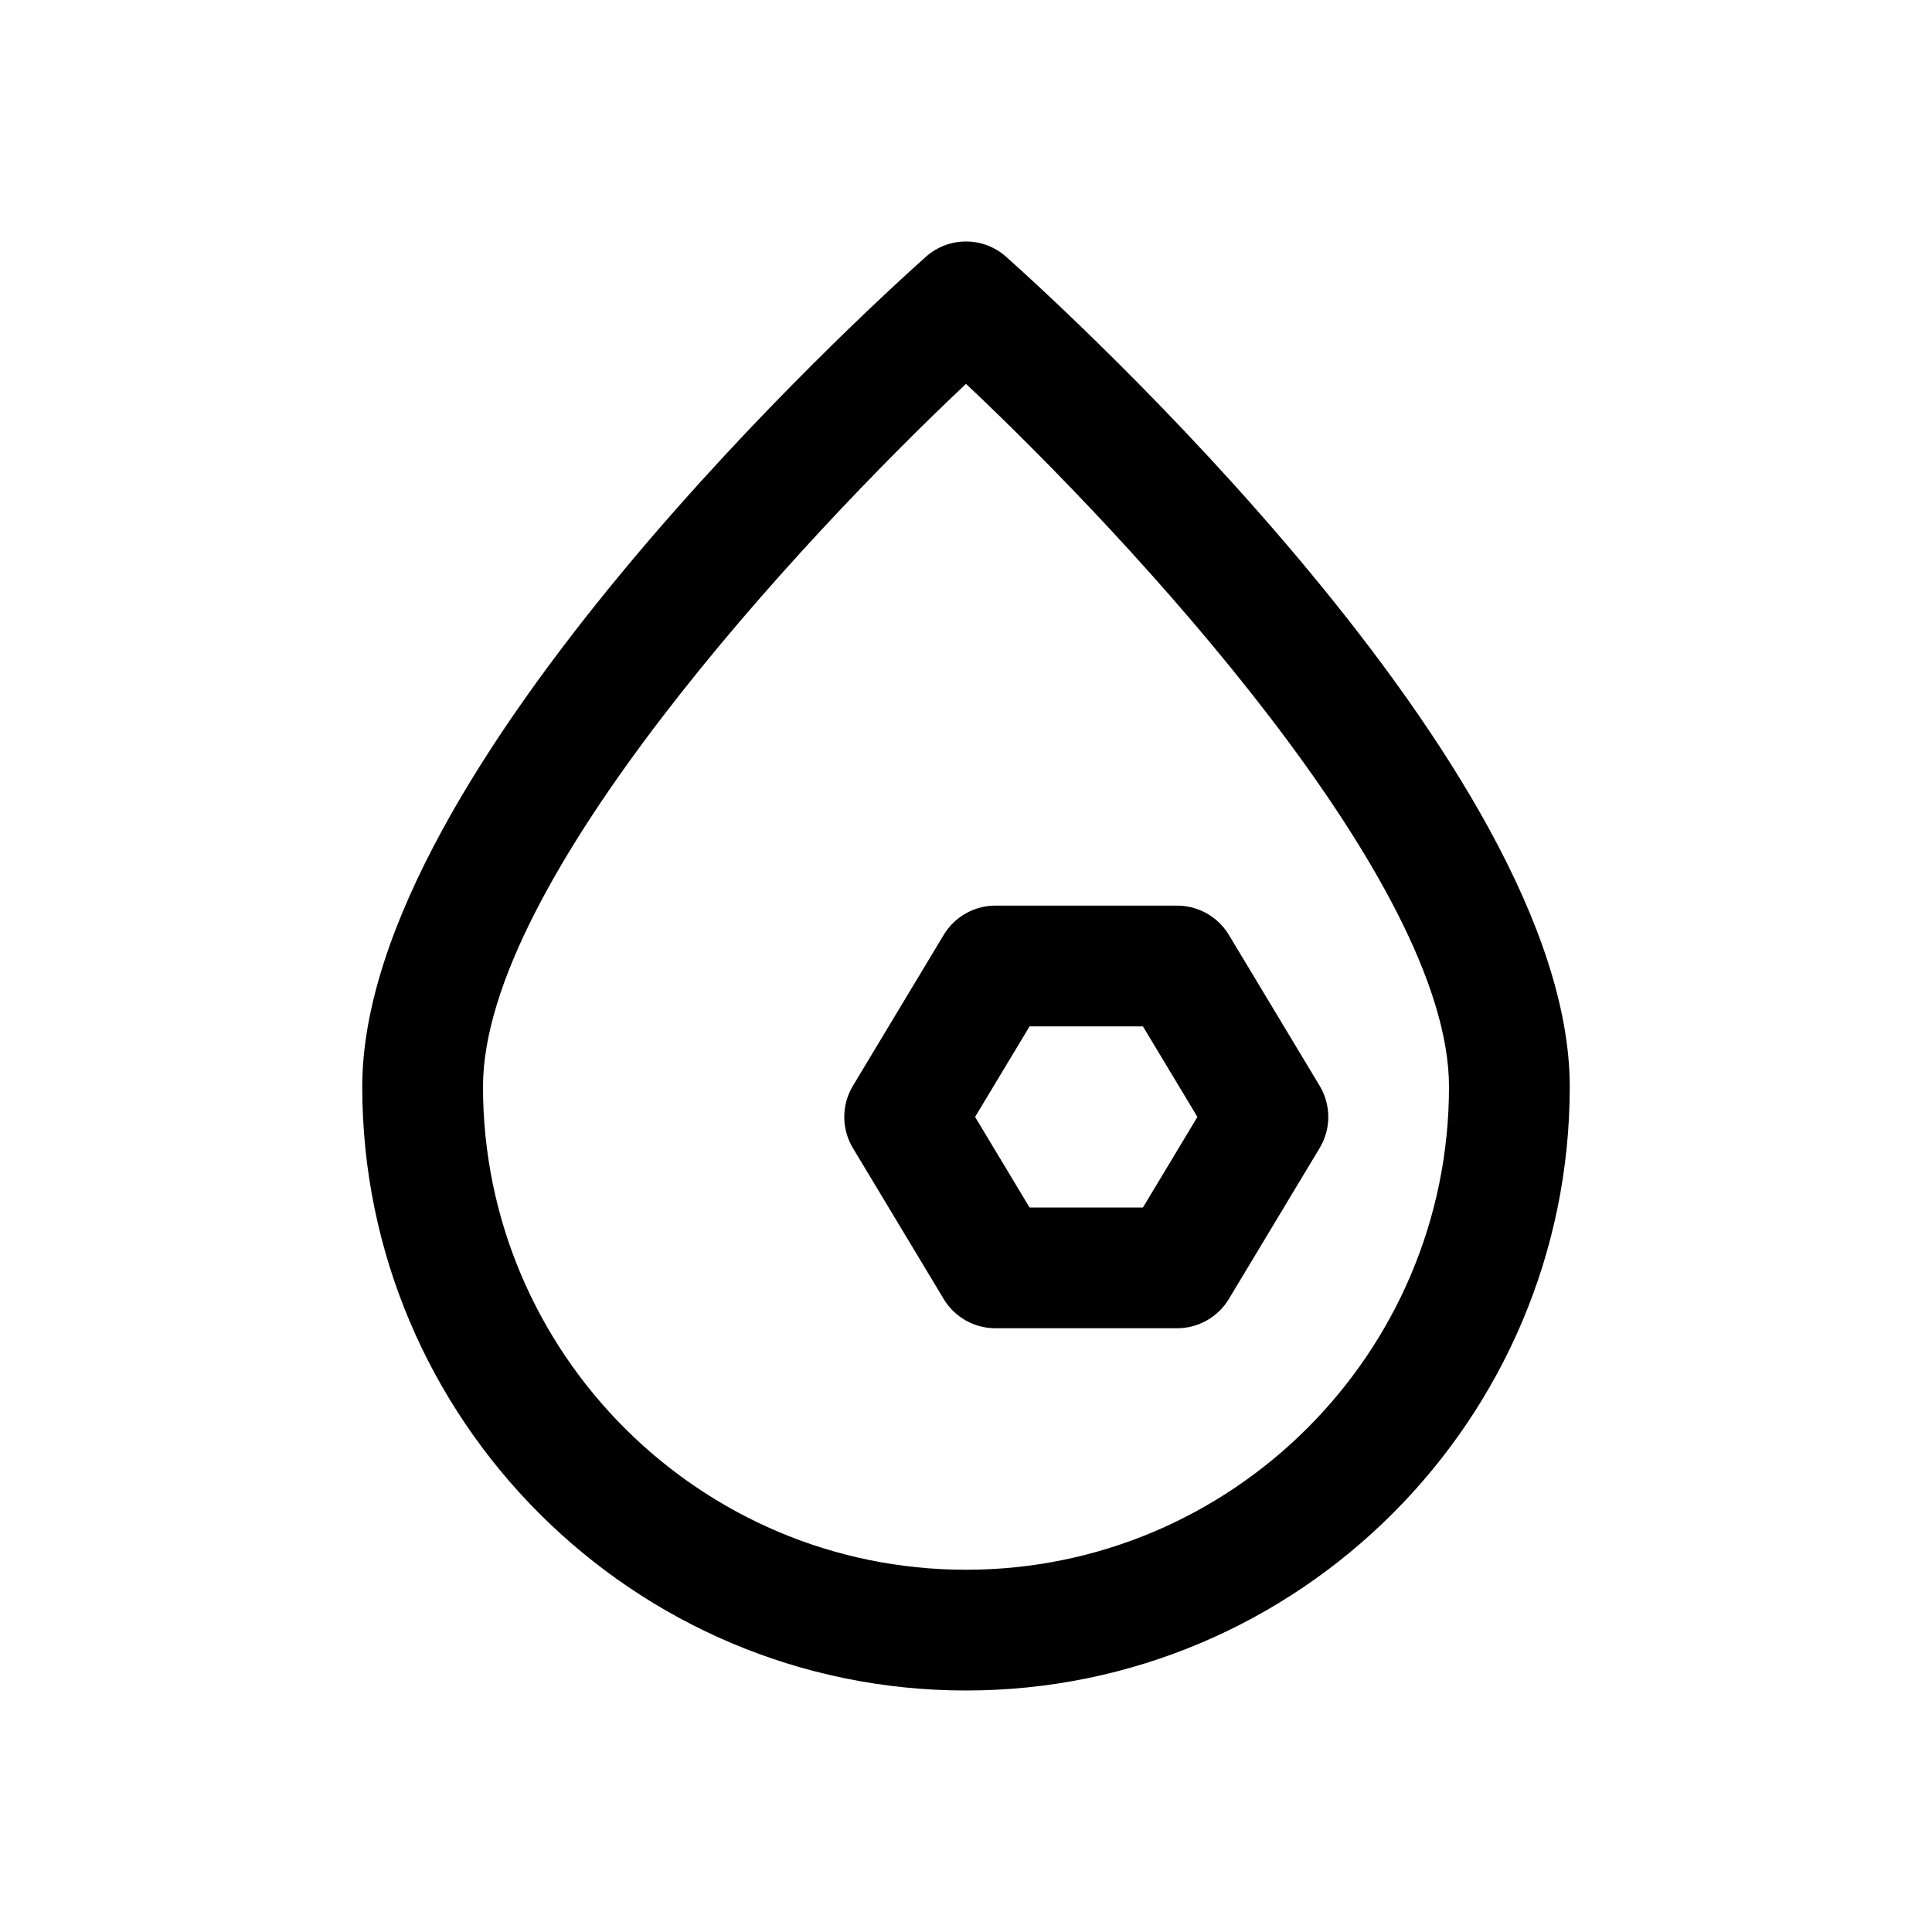 <svg id="Layer" enable-background="new 0 0 64 64" height="512" viewBox="0 0 64 64" width="512" xmlns="http://www.w3.org/2000/svg"><path d="m31.262 30.969-3.008 5c-.382.635-.382 1.428 0 2.063l3.008 5c.361.6 1.011.968 1.714.968h6.017c.702 0 1.353-.368 1.714-.969l3.008-5c.382-.635.382-1.428 0-2.063l-3.008-5c-.362-.6-1.013-.968-1.715-.968h-6.017c-.702 0-1.352.368-1.713.969zm6.599 3.031 1.805 3-1.805 3h-3.755l-1.805-3 1.805-3z"/><path d="m33.331 8.508c-.758-.678-1.904-.678-2.662 0-1.911 1.704-18.669 16.959-18.669 27.492 0 11.028 8.972 20 20 20s20-8.972 20-20c0-10.533-16.758-25.788-18.669-27.492zm-1.331 43.492c-8.822 0-16-7.178-16-16 0-6.804 10.541-18.141 16-23.284 5.459 5.14 16 16.472 16 23.284 0 8.822-7.178 16-16 16z"/></svg>